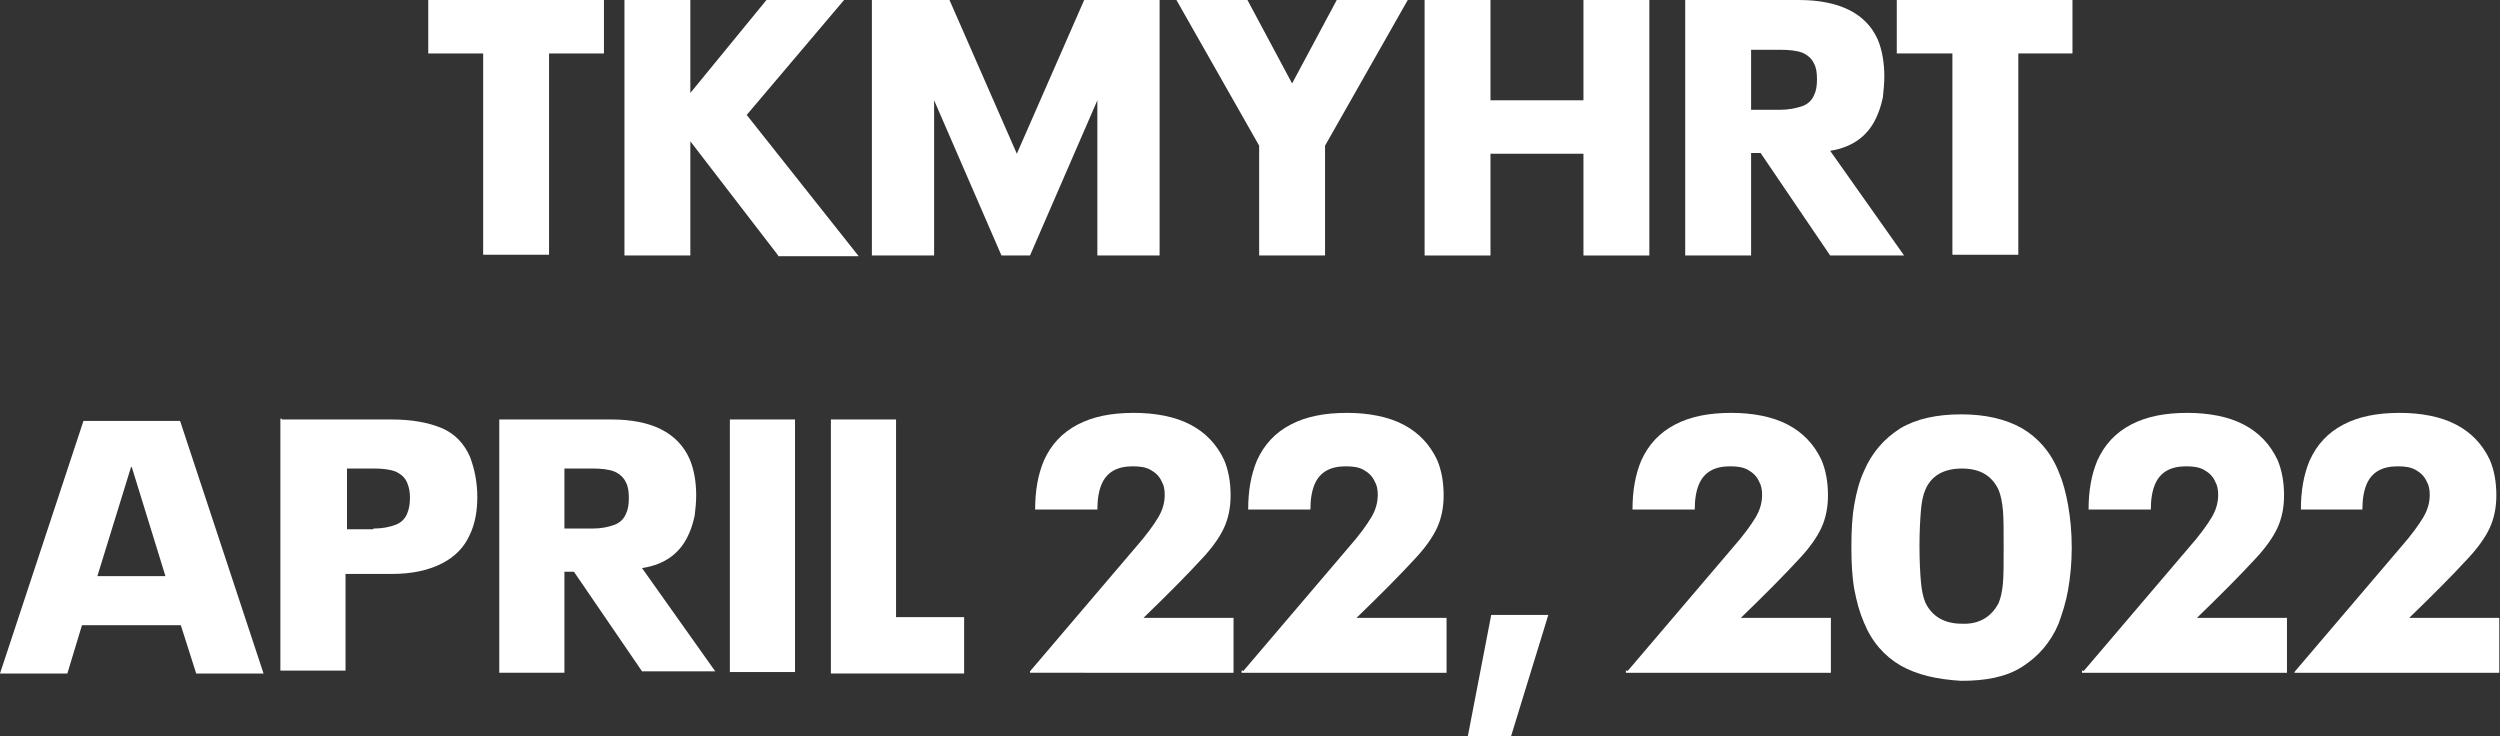 <?xml version="1.0" encoding="utf-8"?>
<!-- Generator: Adobe Illustrator 19.0.0, SVG Export Plug-In . SVG Version: 6.00 Build 0)  -->
<svg version="1.1" id="Layer_1" xmlns="http://www.w3.org/2000/svg" xmlns:xlink="http://www.w3.org/1999/xlink" x="0px" y="0px"
	 viewBox="-134 335.8 341.5 100.6" style="enable-background:new -134 335.8 341.5 100.6;" xml:space="preserve">
<rect x="-134" y="335.8" width="341.5" height="100.6" fill="#333333" stroke="none"/>
<style type="text/css">
	.st0{fill:#FFFFFF;}
</style>
<g>
	<g id="XMLID_14_">
		<path id="XMLID_21_" class="st0" d="M-68,343.1h-7.5v-7.3h24v7.3H-59v27.5h-9C-68,370.7-68,343.1-68,343.1z"/>
		<path id="XMLID_20_" class="st0" d="M-27.7,370.7l-12-15.6v15.6h-9v-34.9h9v12.7l10.4-12.7h10.6L-32,351.5l15.3,19.3h-11V370.7z"
			/>
		<path id="XMLID_19_" class="st0" d="M-14.7,335.8h10.4l9.2,21l9.2-21h10.3v34.9h-8.5v-21.2l-9.2,21.2H2.8l-9.2-21.2v21.2h-8.5
			v-34.9H-14.7z"/>
		<path id="XMLID_18_" class="st0" d="M38,355.7l-11.3-19.9h9.7l6.1,11.4l6.1-11.4h9.7l-11.3,19.9v15h-9V355.7z"/>
		<path id="XMLID_17_" class="st0" d="M60.6,335.8h9v13.7h12.7v-13.7h9v34.9h-9v-13.9H69.6v13.9h-9V335.8z"/>
		<path id="XMLID_16_" class="st0" d="M106.5,356.7h-1.3v14h-9v-34.9h15.5c5.5,0,9.2,1.8,10.8,5.4c0.6,1.4,0.9,3.2,0.9,5.1
			c0,0.9-0.1,1.8-0.2,2.8c-0.2,0.9-0.4,1.6-0.7,2.3c-1.1,2.8-3.3,4.5-6.5,5l10.1,14.3H116L106.5,356.7z M105.2,350.8h3.9
			c1.2,0,2.2-0.2,3.1-0.5c0.8-0.3,1.3-0.8,1.6-1.5c0.3-0.6,0.4-1.3,0.4-2.2c0-0.8-0.1-1.6-0.4-2.1c-0.3-0.7-0.9-1.2-1.6-1.5
			c-0.8-0.3-1.8-0.4-3.1-0.4h-3.9V350.8z"/>
		<path id="XMLID_15_" class="st0" d="M132.6,343.1h-7.5v-7.3h24v7.3h-7.4v27.5h-9V343.1z"/>
	</g>
</g>
<g>
	<g id="XMLID_1_">
		<path id="XMLID_13_" class="st0" d="M-109.3,421.2h-13.5l-2,6.6h-9.2l11.4-34.5h13.2l11.4,34.5h-9.2L-109.3,421.2z M-111.4,414.5
			l-4.6-14.9h-0.1l-4.6,14.9H-111.4z"/>
		<path id="XMLID_12_" class="st0" d="M-95.5,393.1h15c2.7,0,5,0.4,6.9,1.2c1.8,0.8,3,2.1,3.8,3.9c0.6,1.6,1,3.4,1,5.5
			c0,1.9-0.3,3.6-1,5.1c-0.8,1.8-2.1,3.1-3.9,4s-4,1.4-6.8,1.4h-6.3v13.2h-8.9v-34.4H-95.5z M-83,408c1.2,0,2.2-0.2,3-0.5
			c0.8-0.3,1.3-0.8,1.6-1.5c0.3-0.7,0.4-1.4,0.4-2.2s-0.1-1.4-0.4-2.1c-0.3-0.7-0.9-1.2-1.6-1.5c-0.8-0.3-1.8-0.4-3-0.4h-3.6v8.3
			H-83z"/>
		<path id="XMLID_11_" class="st0" d="M-55.6,413.9h-1.3v13.8h-8.9v-34.6h15.3c5.5,0,9.1,1.8,10.7,5.4c0.6,1.4,0.9,3.1,0.9,5
			c0,0.9-0.1,1.8-0.2,2.7c-0.2,0.9-0.4,1.6-0.7,2.3c-1.1,2.7-3.2,4.4-6.5,4.9l10,14.1h-10L-55.6,413.9z M-56.9,408h3.8
			c1.2,0,2.2-0.2,3-0.5c0.8-0.3,1.3-0.8,1.6-1.5c0.3-0.6,0.4-1.3,0.4-2.2c0-0.8-0.1-1.6-0.4-2.1c-0.3-0.7-0.9-1.2-1.6-1.5
			c-0.8-0.3-1.8-0.4-3-0.4h-3.8V408z"/>
		<path id="XMLID_10_" class="st0" d="M-34.3,393.1h8.9v34.5h-8.9V393.1z"/>
		<path id="XMLID_9_" class="st0" d="M-20.5,393.1h8.9v27h9.3v7.7h-18.2V393.1z"/>
		<path id="XMLID_8_" class="st0" d="M6.7,427.5l14.4-16.9c1.5-1.7,2.5-3.1,3.1-4.1s0.9-2,0.9-3.1c0-0.7-0.1-1.3-0.4-1.8
			c-0.3-0.7-0.8-1.2-1.5-1.6c-0.7-0.4-1.5-0.5-2.5-0.5c-2.1,0-3.5,0.8-4.2,2.4c-0.4,0.9-0.6,2.1-0.6,3.5H7.4c0-2.6,0.4-4.8,1.2-6.7
			c1-2.2,2.5-3.8,4.6-4.9c2.1-1.1,4.6-1.6,7.7-1.6c2.9,0,5.6,0.5,7.7,1.6c2.1,1.1,3.6,2.7,4.6,4.8c0.6,1.4,0.9,3,0.9,4.9
			c0,1.6-0.3,3.1-0.9,4.4c-0.6,1.3-1.6,2.7-2.9,4.1c-2.2,2.4-4.9,5.1-8.1,8.2h12.3v7.5H6.7V427.5z"/>
		<path id="XMLID_7_" class="st0" d="M35.8,427.5l14.4-16.9c1.5-1.7,2.5-3.1,3.1-4.1s0.9-2,0.9-3.1c0-0.7-0.1-1.3-0.4-1.8
			c-0.3-0.7-0.8-1.2-1.5-1.6c-0.7-0.4-1.5-0.5-2.5-0.5c-2.1,0-3.5,0.8-4.2,2.4c-0.4,0.9-0.6,2.1-0.6,3.5h-8.5c0-2.6,0.4-4.8,1.2-6.7
			c1-2.2,2.5-3.8,4.6-4.9c2.1-1.1,4.6-1.6,7.7-1.6c2.9,0,5.6,0.5,7.7,1.6c2.1,1.1,3.6,2.7,4.6,4.8c0.6,1.4,0.9,3,0.9,4.9
			c0,1.6-0.3,3.1-0.9,4.4c-0.6,1.3-1.6,2.7-2.9,4.1c-2.2,2.4-4.9,5.1-8.1,8.2h12.3v7.5h-28v-0.3H35.8z"/>
		<path id="XMLID_6_" class="st0" d="M69.7,419.8h7.8l-5.1,16.6h-5.9L69.7,419.8z"/>
		<path id="XMLID_5_" class="st0" d="M88.3,427.5l14.4-16.9c1.5-1.7,2.5-3.1,3.1-4.1s0.9-2,0.9-3.1c0-0.7-0.1-1.3-0.4-1.8
			c-0.3-0.7-0.8-1.2-1.5-1.6s-1.5-0.5-2.5-0.5c-2.1,0-3.5,0.8-4.2,2.4c-0.4,0.9-0.6,2.1-0.6,3.5H89c0-2.6,0.4-4.8,1.2-6.7
			c1-2.2,2.5-3.8,4.6-4.9c2.1-1.1,4.6-1.6,7.7-1.6c2.9,0,5.6,0.5,7.7,1.6c2.1,1.1,3.6,2.7,4.6,4.8c0.6,1.4,0.9,3,0.9,4.9
			c0,1.6-0.3,3.1-0.9,4.4c-0.6,1.3-1.6,2.7-2.9,4.1c-2.2,2.4-4.9,5.1-8.1,8.2h12.3v7.5h-28v-0.3H88.3z"/>
		<path id="XMLID_4_" class="st0" d="M125.6,426.7c-2.2-1.3-3.9-3.2-5-5.9c-0.6-1.4-1-2.9-1.3-4.5c-0.3-1.7-0.4-3.6-0.4-5.8
			c0-2.2,0.1-4.1,0.4-5.8c0.3-1.7,0.7-3.2,1.3-4.5c1.1-2.6,2.8-4.5,5-5.9c2.2-1.3,5-1.9,8.3-1.9c3.2,0,6,0.6,8.3,1.9
			c2.2,1.3,3.9,3.2,5,5.9c0.6,1.4,1,2.9,1.3,4.6c0.3,1.7,0.5,3.6,0.5,5.8s-0.2,4-0.5,5.8c-0.3,1.7-0.8,3.2-1.3,4.6
			c-1.1,2.6-2.8,4.5-5,5.9s-5,1.9-8.3,1.9C130.6,428.6,127.9,428,125.6,426.7z M139,418.2c0.3-0.7,0.5-1.6,0.6-2.7
			c0.1-1.1,0.1-2.8,0.1-5c0-2.2,0-3.9-0.1-5s-0.3-2.1-0.6-2.8c-0.9-1.9-2.5-2.9-5-2.9c-2.5,0-4.2,1-5,2.9c-0.3,0.7-0.5,1.6-0.6,2.8
			c-0.1,1.2-0.2,2.8-0.2,4.9s0.1,3.8,0.2,4.9s0.3,2.1,0.6,2.8c0.9,1.9,2.6,2.9,5,2.9C136.3,421.1,138,420.1,139,418.2z"/>
		<path id="XMLID_3_" class="st0" d="M150.6,427.5l14.4-16.9c1.5-1.7,2.5-3.1,3.1-4.1s0.9-2,0.9-3.1c0-0.7-0.1-1.3-0.4-1.8
			c-0.3-0.7-0.8-1.2-1.5-1.6s-1.5-0.5-2.5-0.5c-2.1,0-3.5,0.8-4.2,2.4c-0.4,0.9-0.6,2.1-0.6,3.5h-8.5c0-2.6,0.4-4.8,1.2-6.7
			c1-2.2,2.5-3.8,4.6-4.9c2.1-1.1,4.6-1.6,7.7-1.6c2.9,0,5.6,0.5,7.7,1.6c2.1,1.1,3.6,2.7,4.6,4.8c0.6,1.4,0.9,3,0.9,4.9
			c0,1.6-0.3,3.1-0.9,4.4c-0.6,1.3-1.6,2.7-2.9,4.1c-2.2,2.4-4.9,5.1-8.1,8.2h12.3v7.5h-28v-0.3H150.6z"/>
		<path id="XMLID_2_" class="st0" d="M179.5,427.5l14.4-16.9c1.5-1.7,2.5-3.1,3.1-4.1s0.9-2,0.9-3.1c0-0.7-0.1-1.3-0.4-1.8
			c-0.3-0.7-0.8-1.2-1.5-1.6c-0.7-0.4-1.5-0.5-2.5-0.5c-2.1,0-3.5,0.8-4.2,2.4c-0.4,0.9-0.6,2.1-0.6,3.5h-8.4c0-2.6,0.4-4.8,1.2-6.7
			c1-2.2,2.5-3.8,4.6-4.9c2.1-1.1,4.6-1.6,7.7-1.6c2.9,0,5.6,0.5,7.7,1.6c2.1,1.1,3.6,2.7,4.6,4.8c0.6,1.4,0.9,3,0.9,4.9
			c0,1.6-0.3,3.1-0.9,4.4c-0.6,1.3-1.6,2.7-2.9,4.1c-2.2,2.4-4.9,5.1-8.1,8.2h12.3v7.5h-28L179.5,427.5L179.5,427.5z"/>
	</g>
</g>
</svg>
